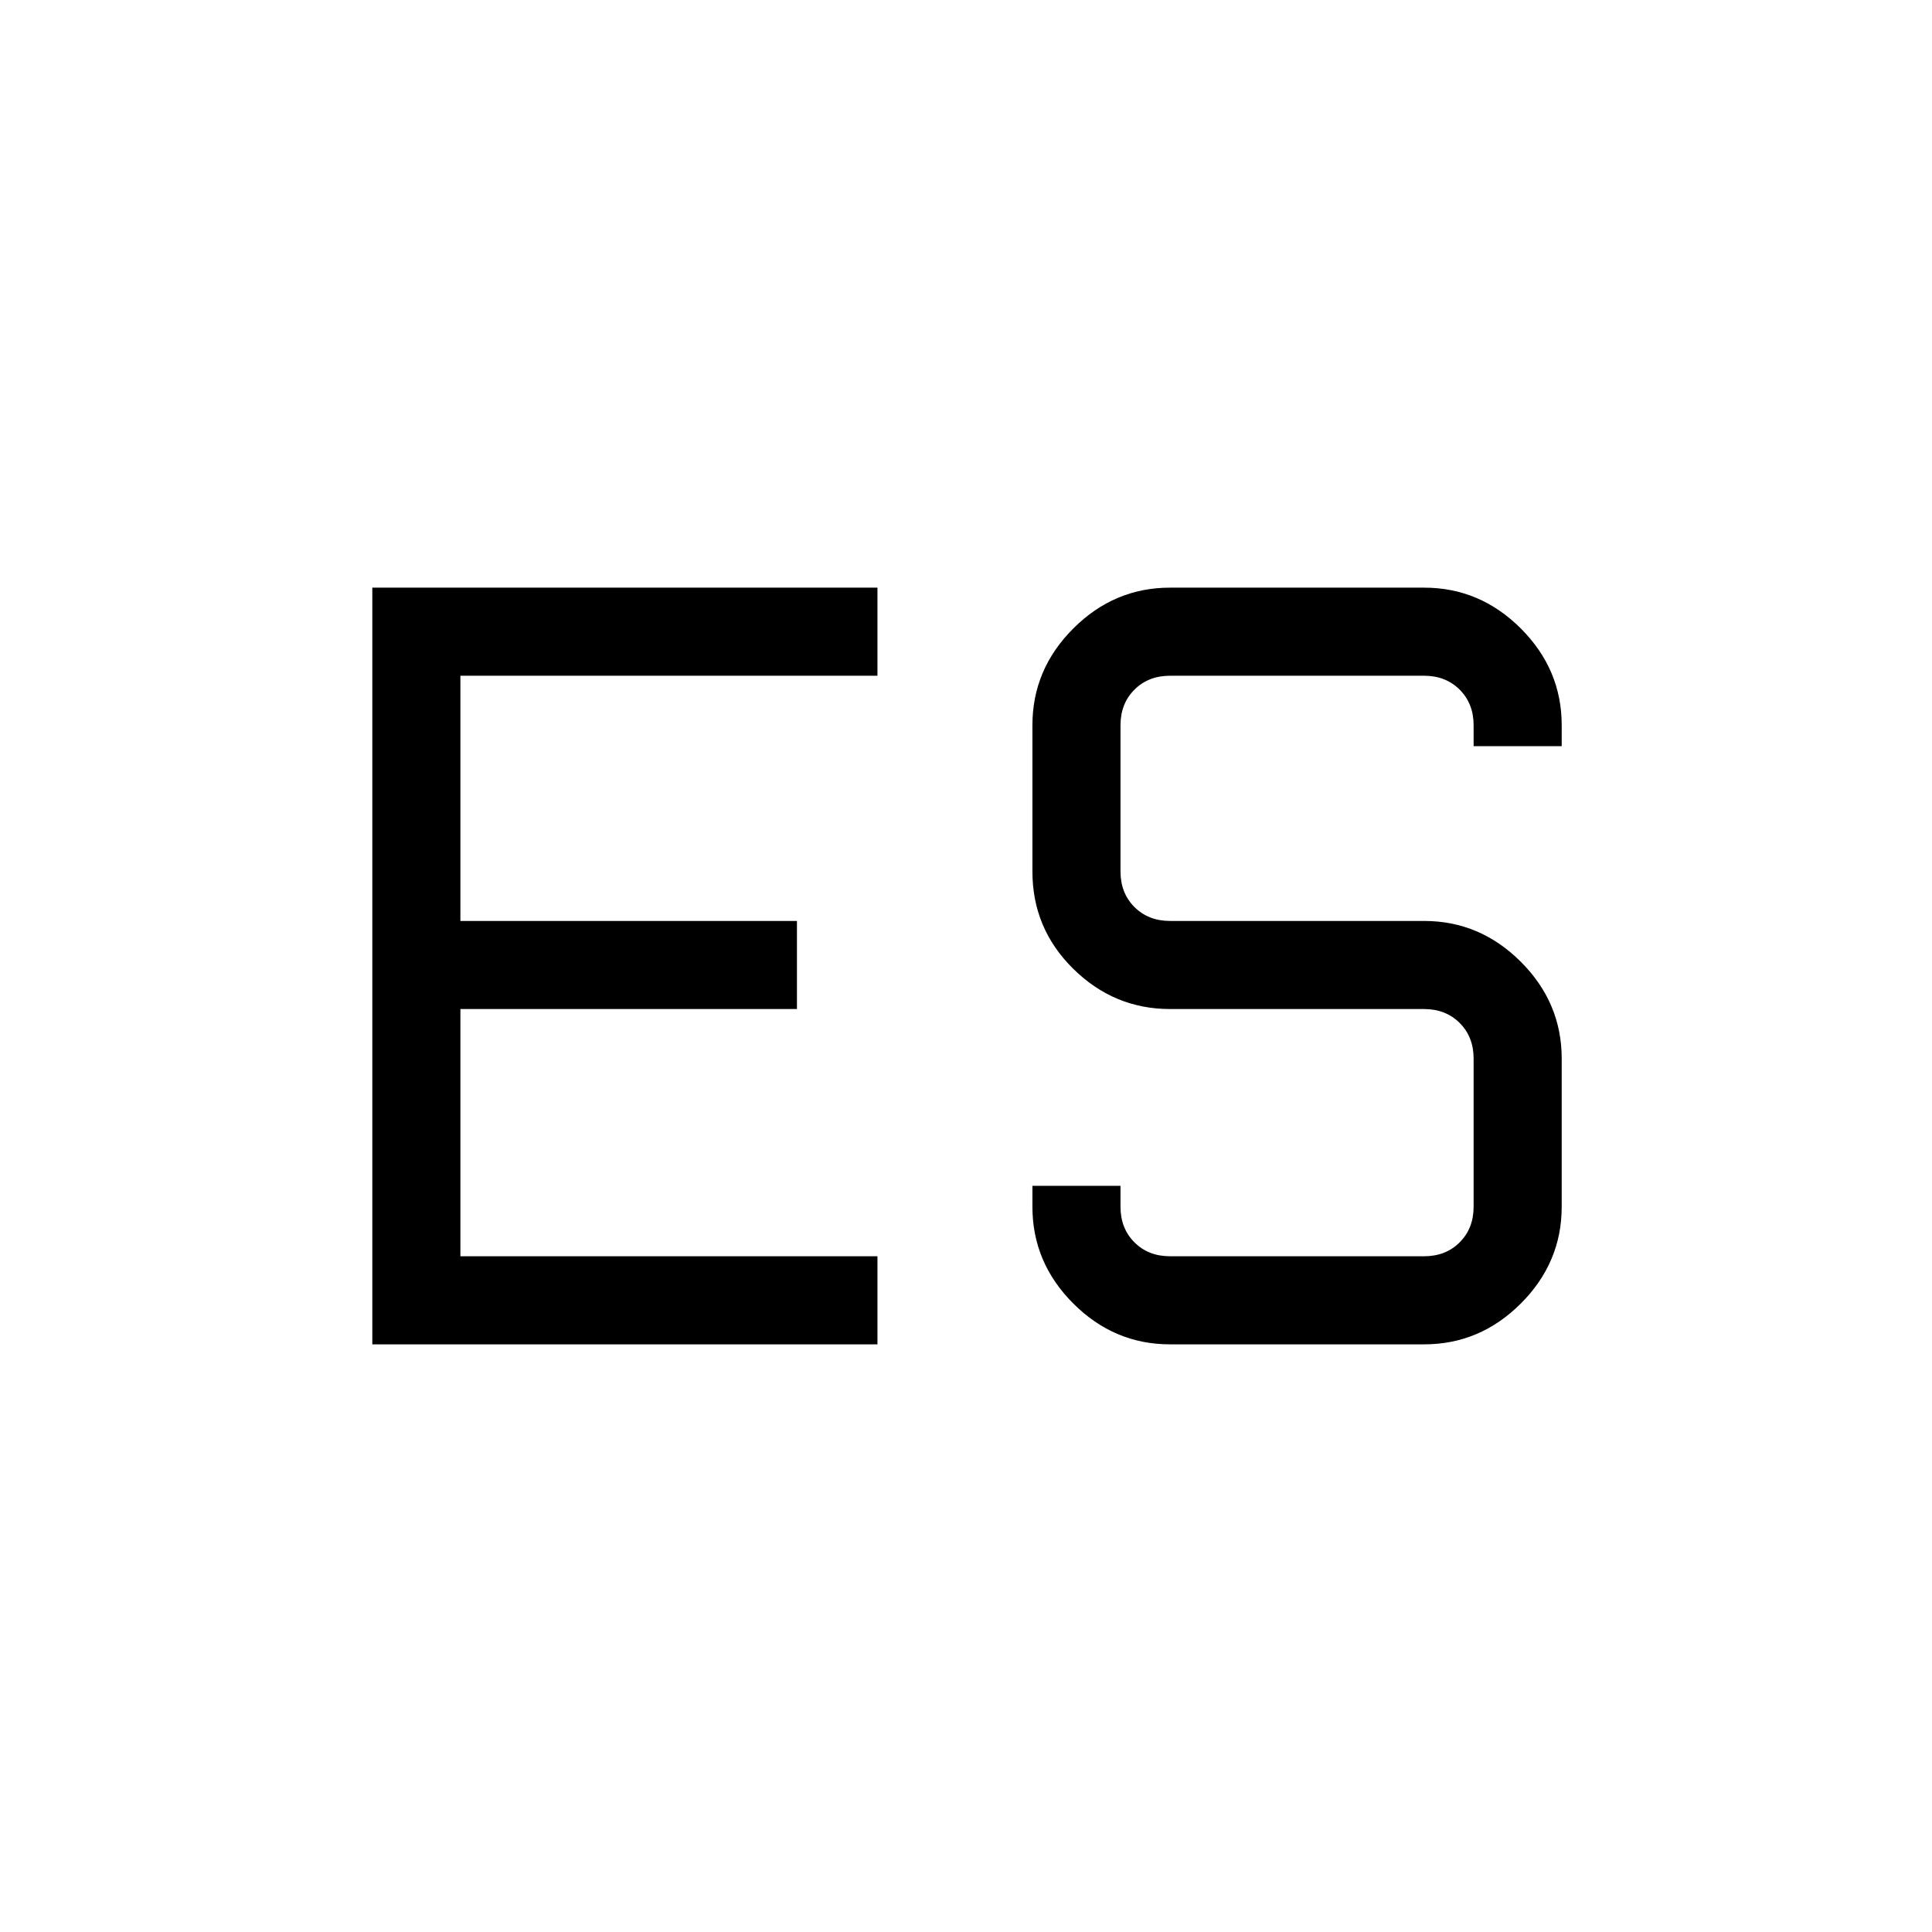 <svg xmlns="http://www.w3.org/2000/svg" height="48" viewBox="0 -960 960 960" width="48"><path d="M581.385-292q-27.783 0-48.084-20.301Q513-332.602 513-360.385v-10.384h43.769v10.384q0 10.77 6.923 17.693 6.923 6.923 17.693 6.923h126.231q10.769 0 17.692-6.923t6.923-17.693V-434q0-10.769-6.923-17.692t-17.692-6.923H581.385q-27.783 0-48.084-19.983Q513-498.58 513-527v-72.615q0-27.783 20.301-48.084Q553.602-668 581.385-668h126.231q27.782 0 48.083 20.301T776-599.615v10.384h-43.769v-10.384q0-10.77-6.923-17.693-6.923-6.923-17.692-6.923H581.385q-10.77 0-17.693 6.923-6.923 6.923-6.923 17.693V-527q0 10.769 6.923 17.692t17.693 6.923h126.231q27.782 0 48.083 20.301T776-434v73.615q0 27.783-20.301 48.084Q735.398-292 707.616-292H581.385ZM185-668h251v43.769H228.769v121.846H396v43.77H228.769v122.846H436V-292H185v-376Z"/></svg>